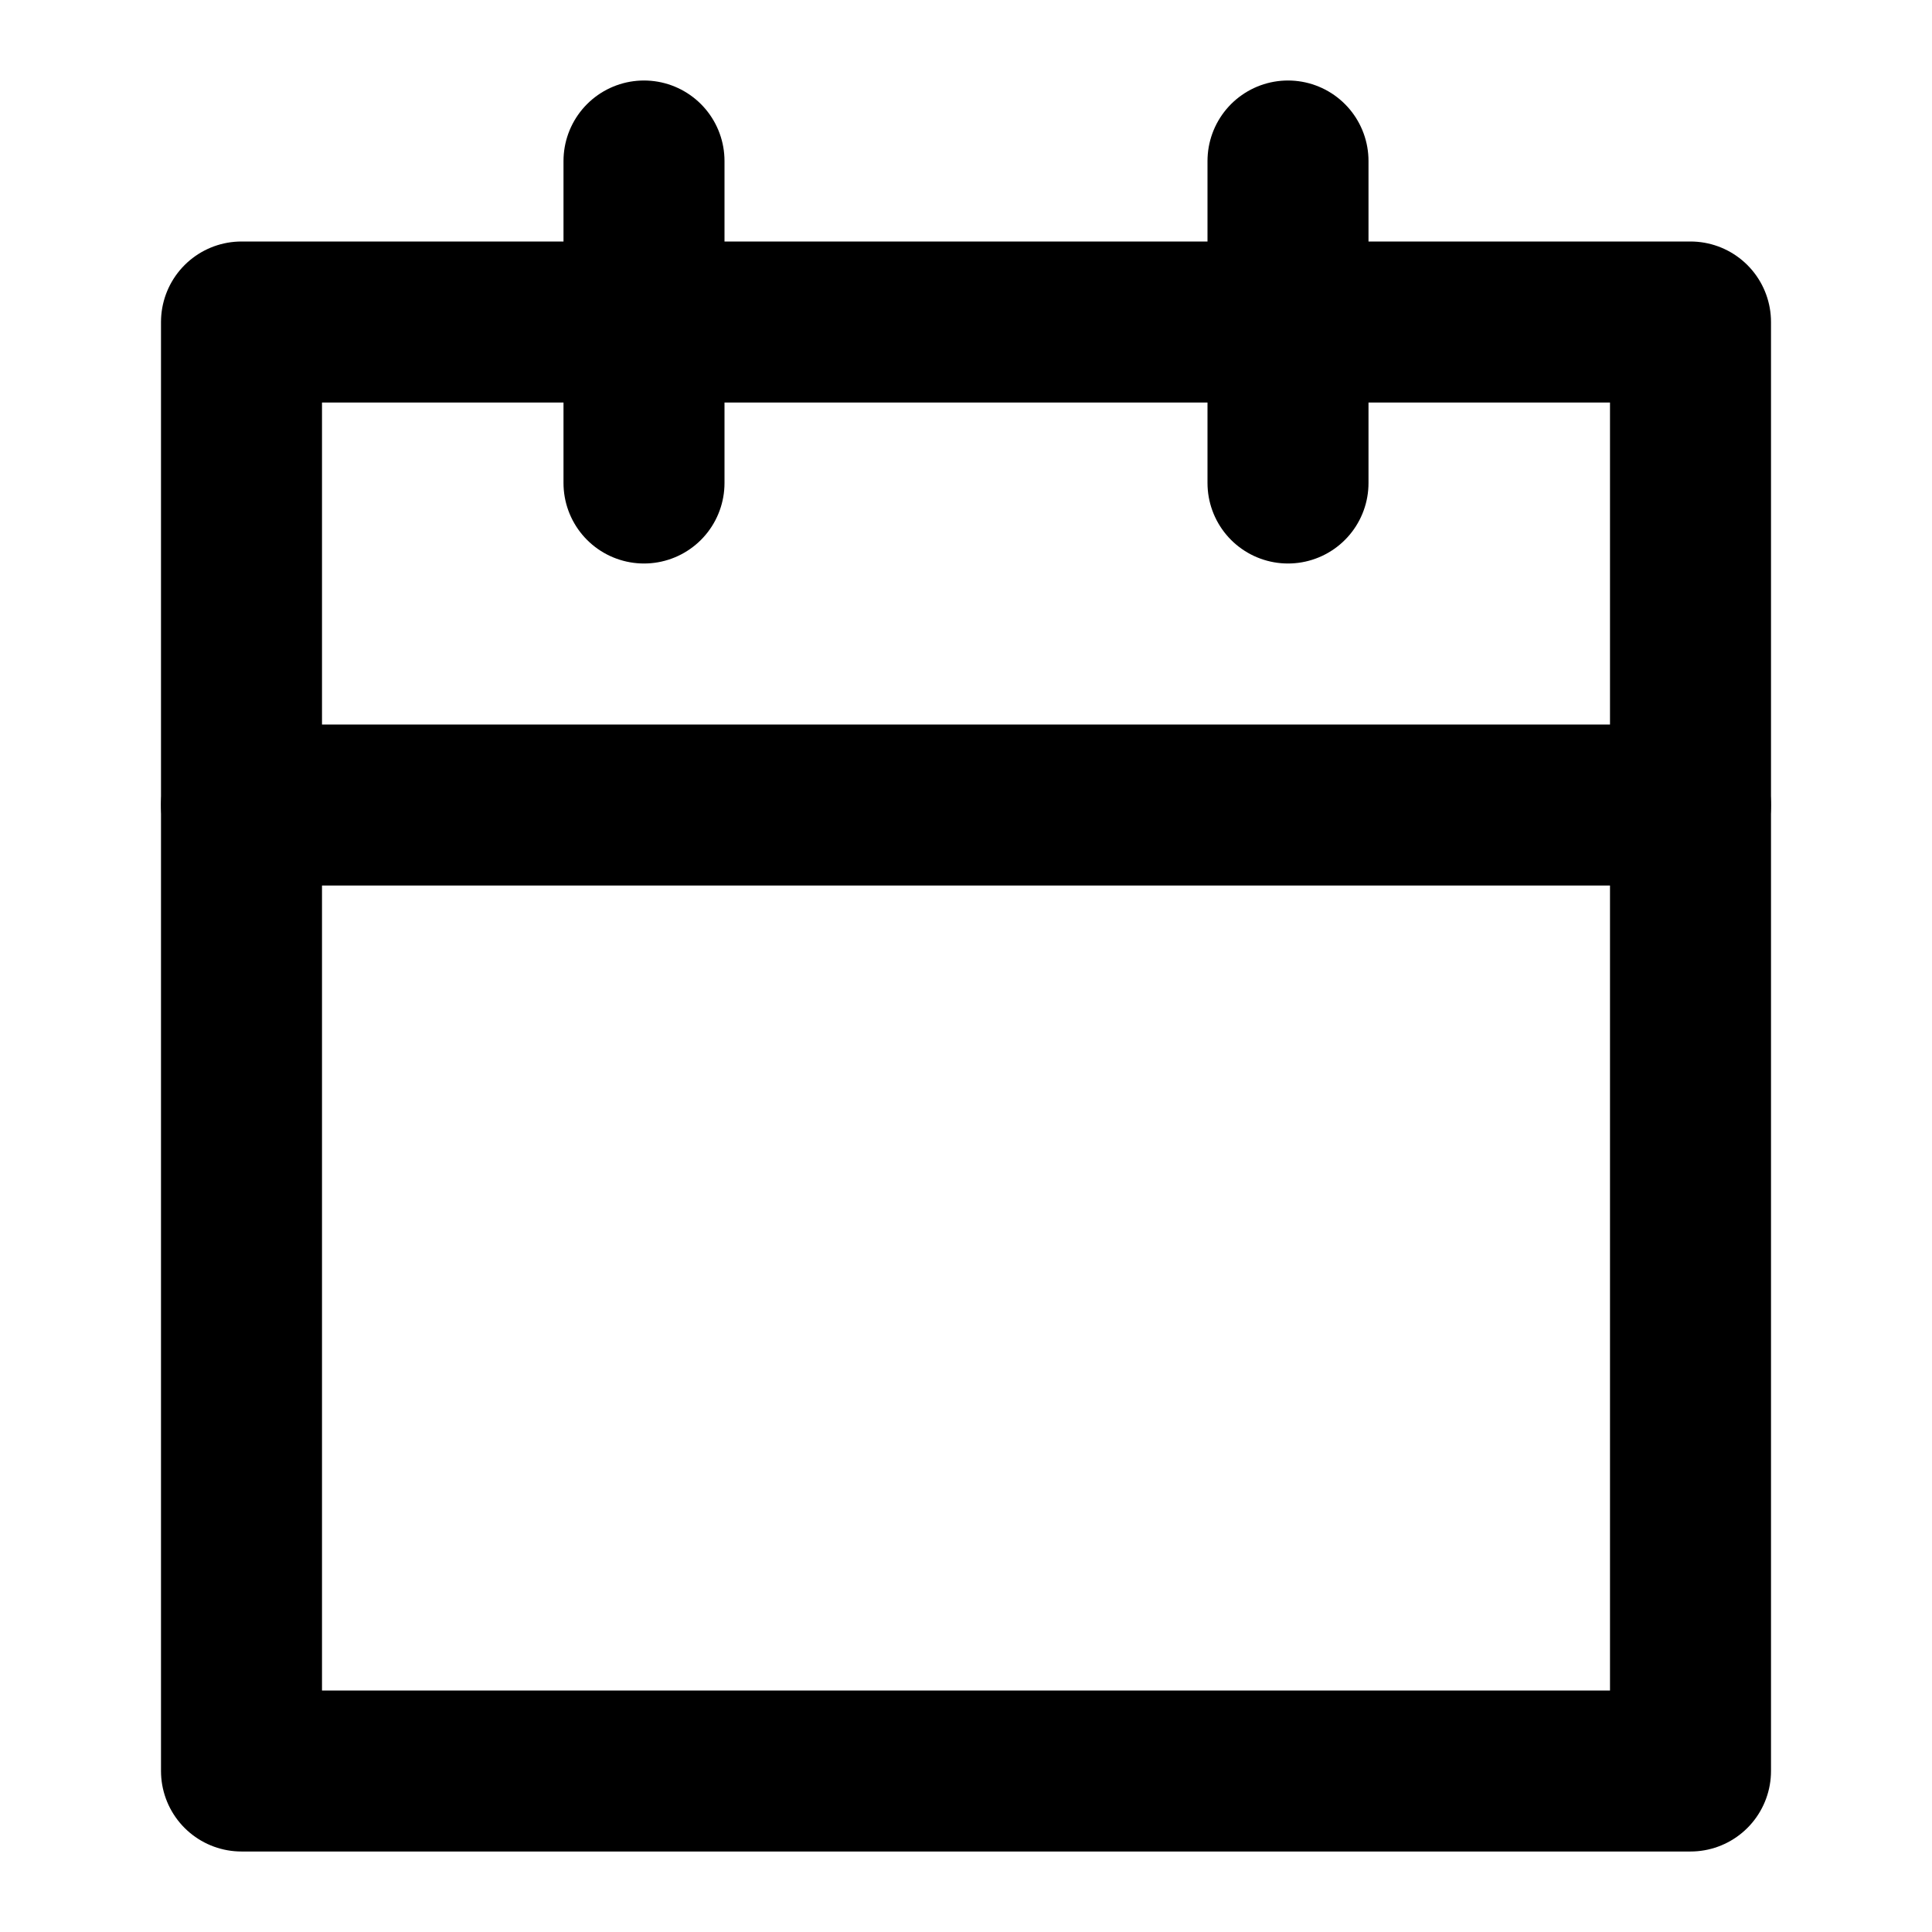 <svg xmlns="http://www.w3.org/2000/svg" viewBox="0 0 24 24" fill="none" stroke="currentColor" stroke-width="2" stroke-linecap="round" stroke-linejoin="round">
    <path d="M3 4h18v18H3z" />
    <path d="M16 2v4" />
    <path d="M8 2v4" />
    <path d="M3 10h18" />
</svg>